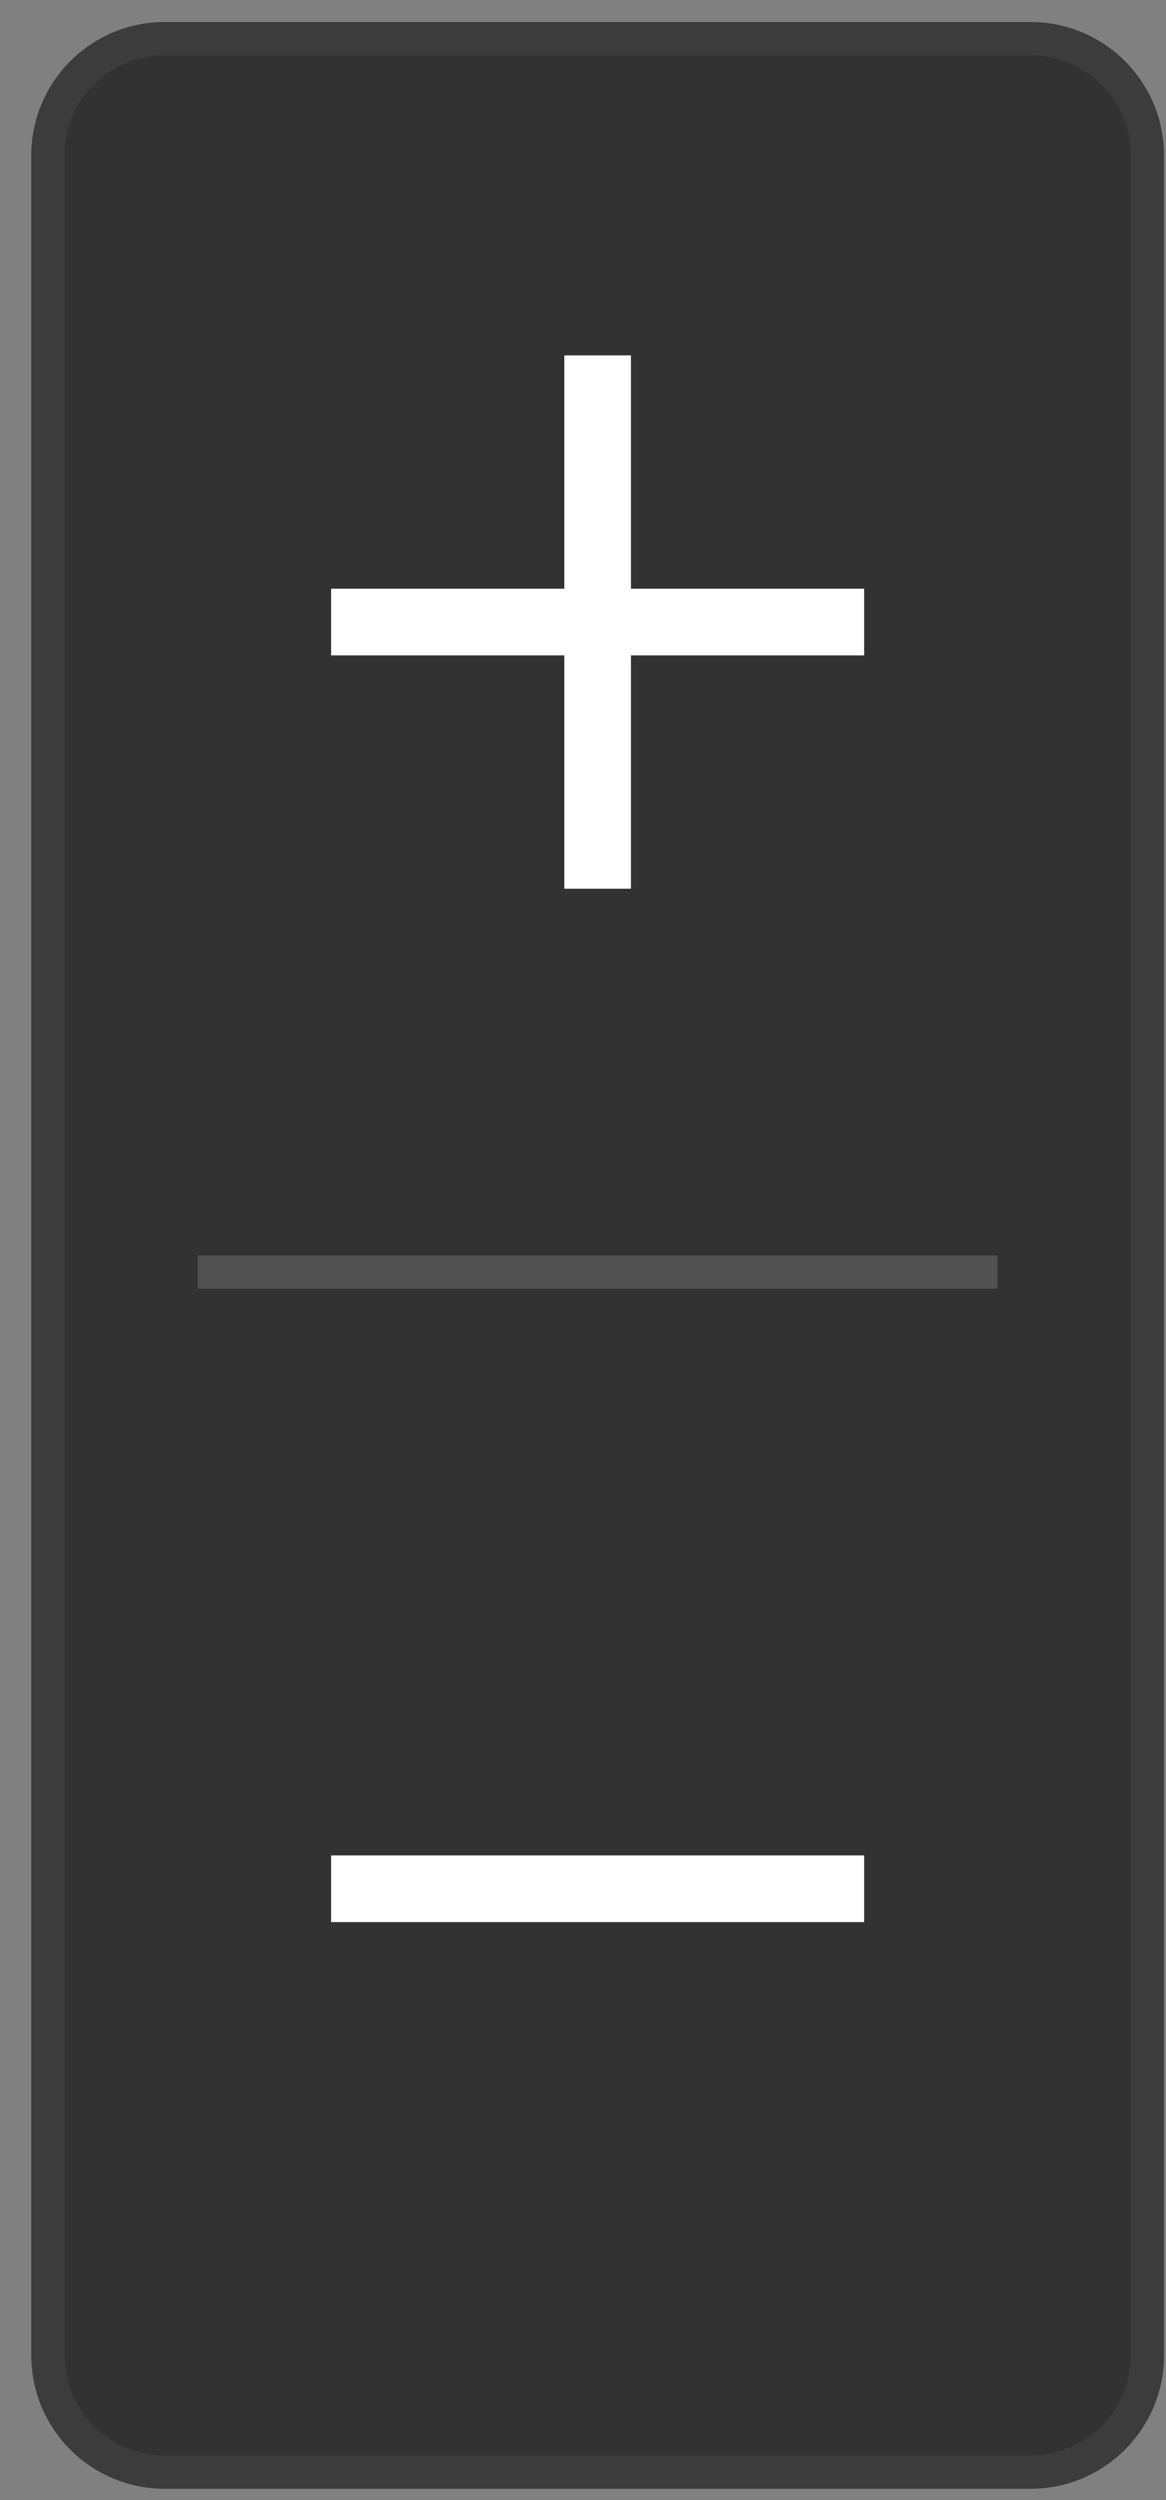 <svg width="35" height="75" viewBox="0 0 35 75" fill="none" xmlns="http://www.w3.org/2000/svg">
<rect x="0" y="0" width="35" height="75" fill="#808080" stroke="none"/>
<g id="&#230;&#148;&#190;&#229;&#164;&#167;&#231;&#188;&#169;&#229;&#176;&#143;button">
<path id="Rectangle 85" d="M4.939 1.161H30.939C32.872 1.161 34.44 2.728 34.44 4.661V70.661C34.44 72.594 32.872 74.161 30.939 74.161H4.939C3.006 74.161 1.439 72.594 1.439 70.661V4.661C1.439 2.728 3.006 1.161 4.939 1.161Z" fill="#323232" stroke="#3C3C3C"/>
<rect id="Rectangle 89" x="5.939" y="37.661" width="24" height="1" fill="#515151"/>
<g id="&#230;&#148;&#190;&#229;&#164;&#167;">
<path id="Union" fill-rule="evenodd" clip-rule="evenodd" d="M16.939 19.661V26.661H18.939V19.661H25.939V17.661H18.939V10.661H16.939V17.661H9.939V19.661H16.939Z" fill="white"/>
</g>
<g id="Frame 427318651">
<rect id="Rectangle 87" x="9.939" y="55.661" width="16" height="2" fill="white"/>
</g>
</g>
</svg>
